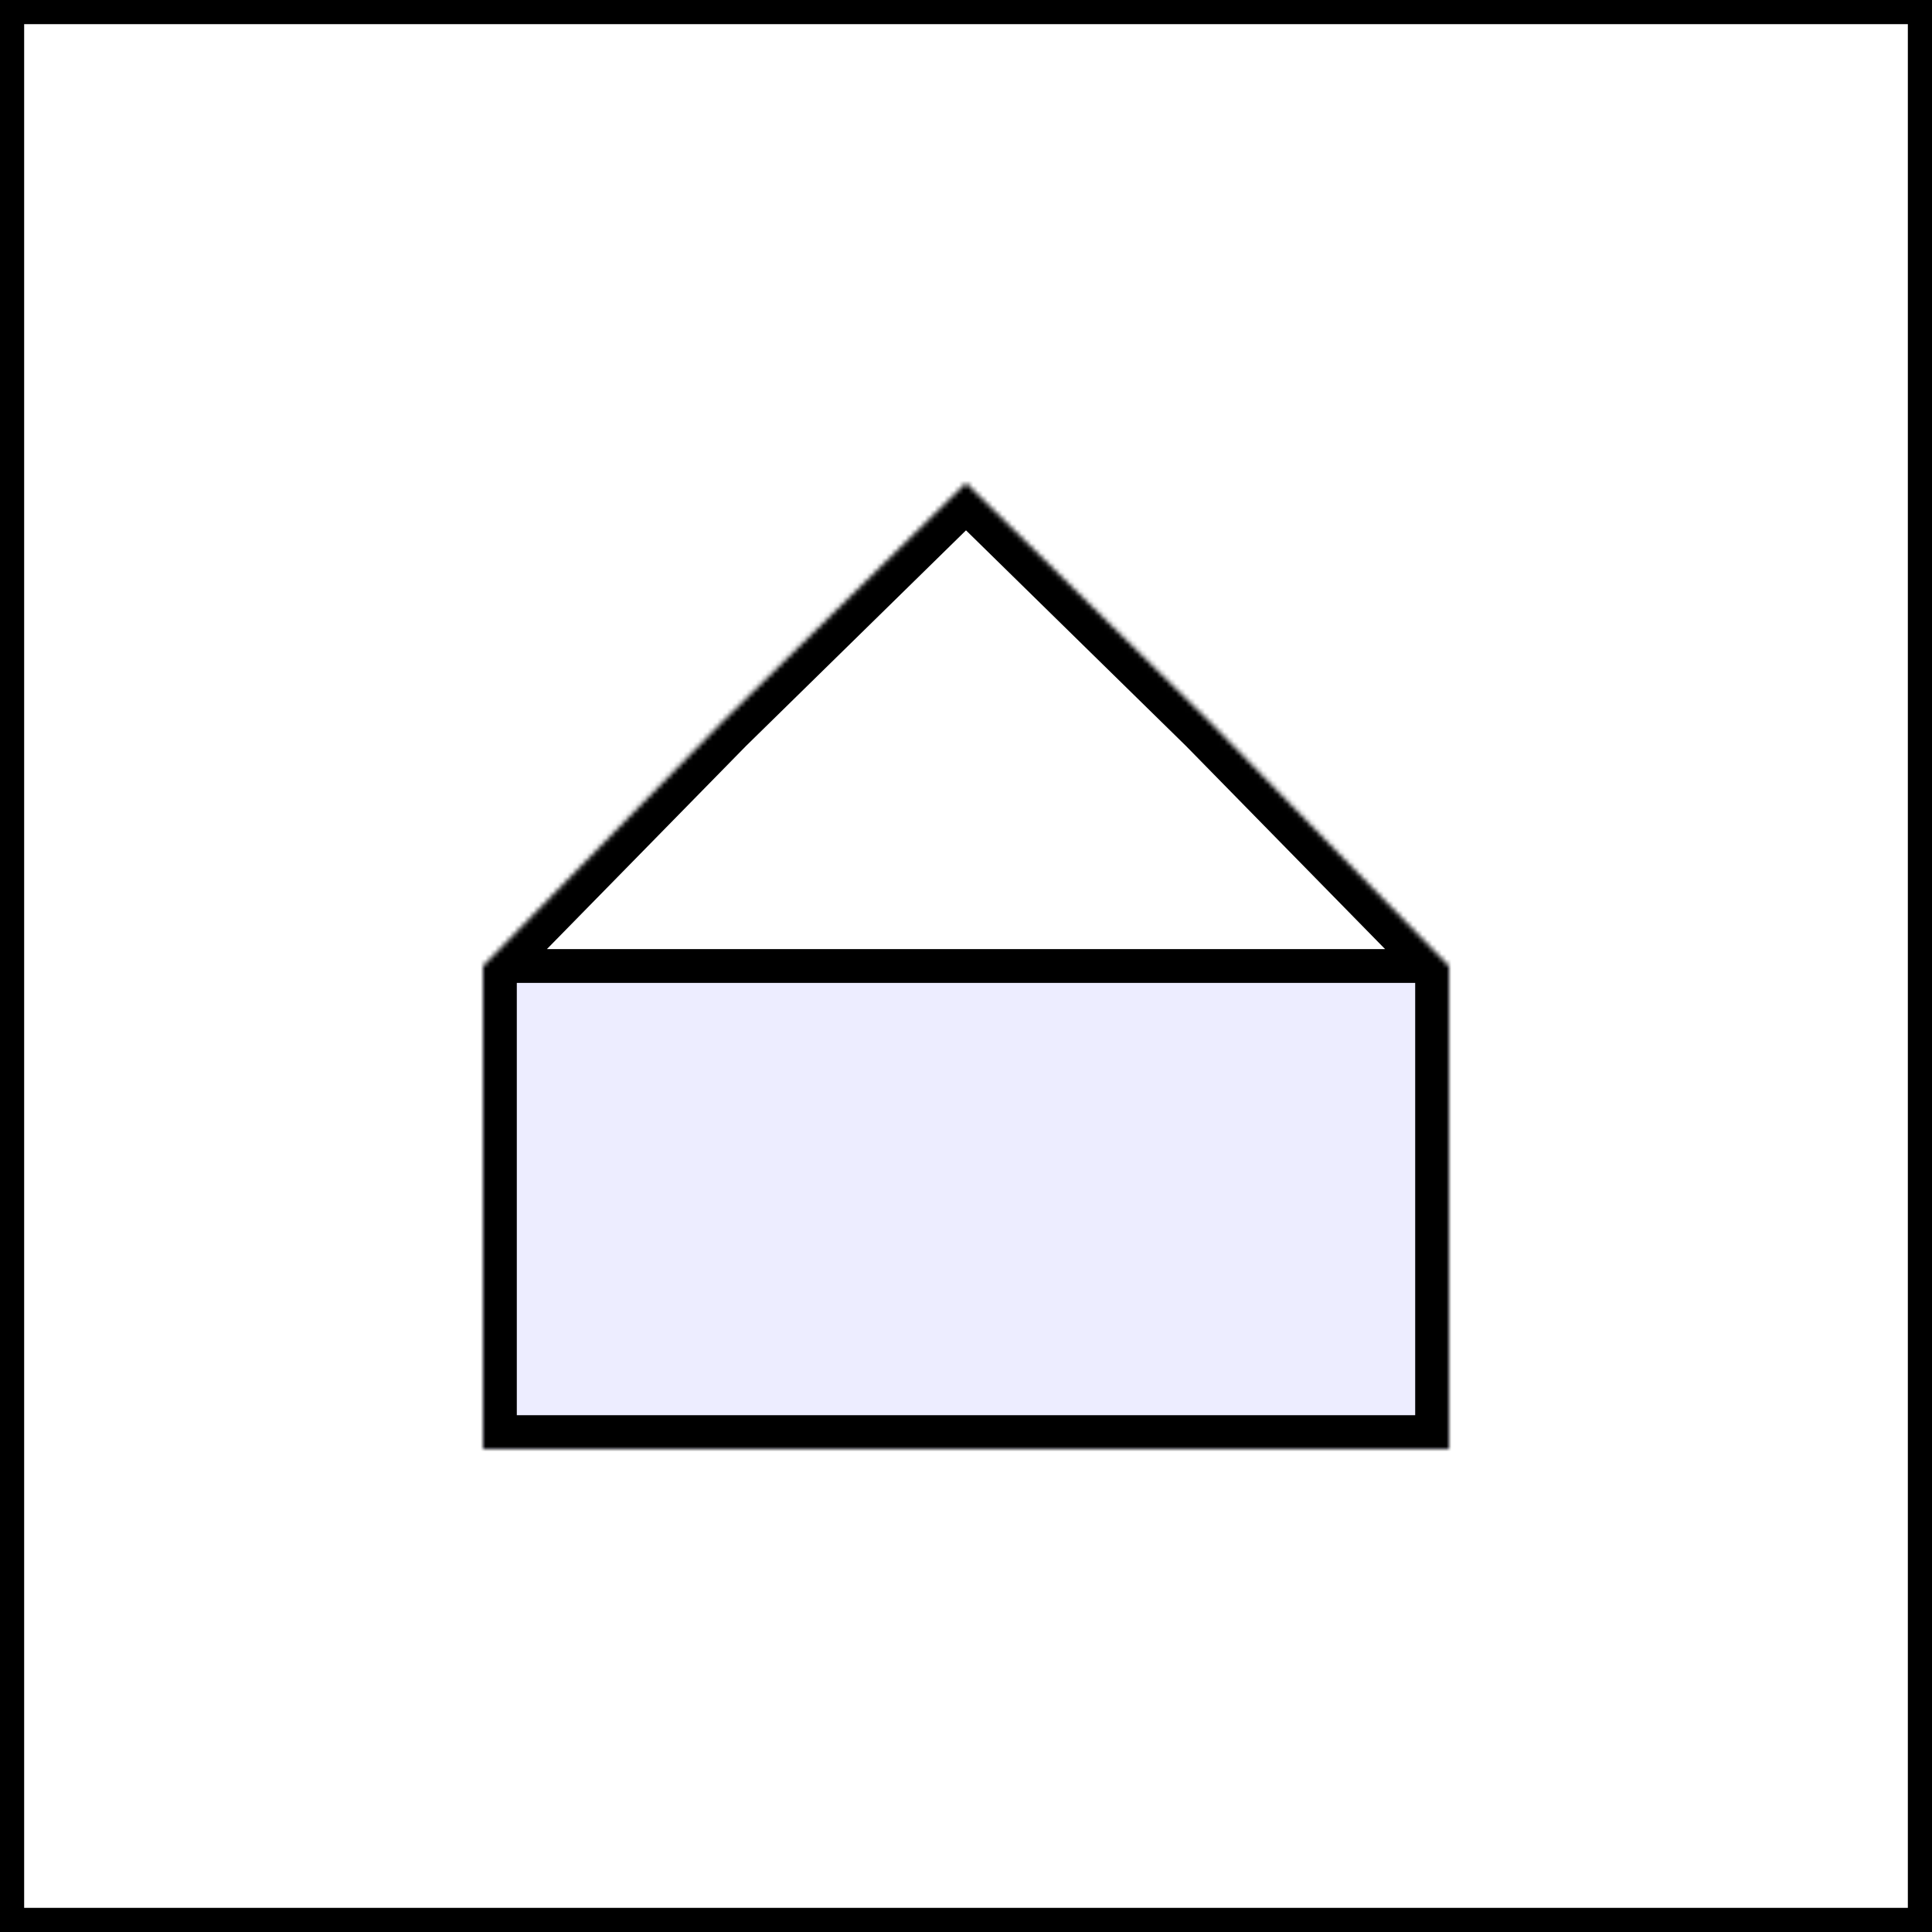 <svg width="400" height="400" viewBox="0 0 400 400" fill="none" xmlns="http://www.w3.org/2000/svg" xmlns:xlink="http://www.w3.org/1999/xlink">
<path d="M100 200.007C142.501 200.006 260.501 200.004 300.001 200C300.001 233.636 300.001 300.005 300.001 300.005H100.001C100.001 300.005 100 224.136 100 200.007Z" fill="url(#pattern0_1556_3513)"/>
<rect x="2.5" y="2.5" width="395" height="395" stroke="black" stroke-width="5"/>
<mask id="path-39-inside-1_1556_3513" fill="white">
<path d="M149.5 149.5L200 100L250.5 149.5L300 200V300H100V200L149.5 149.5Z"/>
</mask>
<path d="M100 200V203.5H300V200V196.5H100V200ZM149.5 149.5L144.6 144.501L144.55 144.55L144.501 144.6L149.5 149.5ZM250.5 149.5L255.499 144.6L255.45 144.55L255.4 144.501L250.5 149.5ZM300 300V307H307V300H300ZM100 300H93V307H100V300ZM100 200L95.001 195.1L93 197.141V200H100ZM300 200H307V197.141L304.999 195.1L300 200ZM200 100L204.9 95.001L200 90.198L195.1 95.001L200 100ZM300 300V293H100V300V307H300V300ZM100 300H107V200H100H93V300H100ZM100 200L104.999 204.9L154.499 154.4L149.5 149.5L144.501 144.6L95.001 195.1L100 200ZM250.5 149.5L245.501 154.4L295.001 204.9L300 200L304.999 195.1L255.499 144.6L250.5 149.5ZM300 200H293V300H300H307V200H300ZM149.5 149.5L154.4 154.499L204.9 104.999L200 100L195.1 95.001L144.6 144.501L149.5 149.5ZM200 100L195.1 104.999L245.6 154.499L250.5 149.5L255.4 144.501L204.9 95.001L200 100Z" fill="black" mask="url(#path-39-inside-1_1556_3513)"/>
<defs>
<pattern id="pattern0_1556_3513" patternUnits="userSpaceOnUse" patternTransform="matrix(372.264 0 0 372.318 68.166 119.525)" preserveAspectRatio="none" viewBox="37.377 38.758 372.264 372.318" width="1" height="1">
<g id="pattern0_1556_3513_inner">
<path d="M130.672 43.092C128.095 47.341 129.451 52.874 133.7 55.451C137.949 58.028 143.482 56.672 146.059 52.423C148.636 48.174 147.28 42.641 143.031 40.064C138.782 37.487 133.249 38.843 130.672 43.092Z" fill="#0170C3"/>
<path d="M161.406 61.733C158.83 65.981 160.185 71.515 164.434 74.091C168.683 76.668 174.216 75.312 176.793 71.064C179.37 66.815 178.014 61.281 173.765 58.705C169.516 56.128 163.983 57.483 161.406 61.733Z" fill="#0170C3"/>
<path d="M112.033 73.826C109.457 78.075 110.812 83.609 115.061 86.185C119.31 88.762 124.843 87.406 127.42 83.157C129.997 78.908 128.641 73.375 124.392 70.798C120.143 68.222 114.61 69.577 112.033 73.826Z" fill="#0170C3"/>
<path d="M173.504 111.107C170.927 115.356 172.283 120.89 176.532 123.466C180.781 126.043 186.314 124.688 188.891 120.439C191.468 116.19 190.112 110.656 185.863 108.08C181.614 105.503 176.081 106.859 173.504 111.107Z" fill="#0170C3"/>
<path d="M192.143 80.373C189.566 84.622 190.922 90.155 195.171 92.732C199.42 95.309 204.953 93.953 207.53 89.704C210.106 85.455 208.751 79.922 204.502 77.345C200.253 74.769 194.719 76.124 192.143 80.373Z" fill="#0170C3"/>
<path d="M93.395 104.568C90.818 108.817 92.174 114.351 96.422 116.927C100.671 119.504 106.205 118.148 108.781 113.9C111.358 109.651 110.003 104.117 105.754 101.541C101.505 98.964 95.971 100.319 93.395 104.568Z" fill="#0170C3"/>
<path d="M154.865 141.85C152.289 146.099 153.644 151.632 157.893 154.209C162.142 156.785 167.675 155.43 170.252 151.181C172.829 146.932 171.473 141.399 167.224 138.822C162.975 136.245 157.442 137.601 154.865 141.85Z" fill="#0170C3"/>
<path d="M142.77 92.467C140.193 96.716 141.549 102.249 145.798 104.826C150.046 107.403 155.58 106.047 158.156 101.798C160.733 97.549 159.378 92.016 155.129 89.439C150.88 86.862 145.346 88.218 142.77 92.467Z" fill="#0170C3"/>
<path d="M124.131 123.209C121.554 127.458 122.91 132.991 127.159 135.568C131.408 138.145 136.941 136.789 139.518 132.54C142.095 128.291 140.739 122.758 136.49 120.181C132.241 117.604 126.708 118.96 124.131 123.209Z" fill="#0170C3"/>
<path d="M168.16 187.303C165.584 191.552 166.939 197.085 171.188 199.662C175.437 202.238 180.97 200.883 183.547 196.634C186.124 192.385 184.768 186.852 180.519 184.275C176.27 181.698 170.737 183.054 168.16 187.303Z" fill="#0170C3"/>
<path d="M198.895 205.943C196.318 210.192 197.674 215.726 201.923 218.302C206.171 220.879 211.705 219.523 214.281 215.275C216.858 211.026 215.503 205.492 211.254 202.916C207.005 200.339 201.471 201.694 198.895 205.943Z" fill="#0170C3"/>
<path d="M149.522 218.045C146.945 222.294 148.3 227.827 152.549 230.404C156.798 232.981 162.332 231.625 164.908 227.376C167.485 223.127 166.13 217.594 161.881 215.017C157.632 212.44 152.098 213.796 149.522 218.045Z" fill="#0170C3"/>
<path d="M210.992 255.326C208.416 259.575 209.771 265.108 214.02 267.685C218.269 270.262 223.802 268.906 226.379 264.657C228.956 260.408 227.6 254.875 223.351 252.298C219.102 249.722 213.569 251.077 210.992 255.326Z" fill="#0170C3"/>
<path d="M229.631 224.584C227.054 228.833 228.41 234.366 232.659 236.943C236.908 239.52 242.441 238.164 245.018 233.915C247.595 229.666 246.239 224.133 241.99 221.556C237.741 218.979 232.208 220.335 229.631 224.584Z" fill="#0170C3"/>
<path d="M130.883 248.779C128.306 253.028 129.662 258.562 133.911 261.138C138.16 263.715 143.693 262.359 146.27 258.11C148.846 253.862 147.491 248.328 143.242 245.751C138.993 243.175 133.46 244.53 130.883 248.779Z" fill="#0170C3"/>
<path d="M192.354 286.061C189.777 290.31 191.133 295.843 195.381 298.42C199.63 300.996 205.164 299.641 207.74 295.392C210.317 291.143 208.962 285.609 204.713 283.033C200.464 280.456 194.93 281.812 192.354 286.061Z" fill="#0170C3"/>
<path d="M180.258 236.686C177.681 240.935 179.037 246.468 183.286 249.045C187.535 251.621 193.068 250.266 195.645 246.017C198.221 241.768 196.866 236.234 192.617 233.658C188.368 231.081 182.835 232.437 180.258 236.686Z" fill="#0170C3"/>
<path d="M161.619 267.42C159.043 271.669 160.398 277.202 164.647 279.779C168.896 282.356 174.429 281 177.006 276.751C179.583 272.502 178.227 266.969 173.978 264.392C169.729 261.815 164.196 263.171 161.619 267.42Z" fill="#0170C3"/>
<path d="M75.957 131.373C73.38 135.622 74.736 141.155 78.985 143.732C83.234 146.309 88.767 144.953 91.344 140.704C93.921 136.455 92.565 130.922 88.316 128.345C84.067 125.769 78.534 127.124 75.957 131.373Z" fill="#0170C3"/>
<path d="M106.693 150.014C104.117 154.263 105.472 159.796 109.721 162.373C113.97 164.949 119.504 163.594 122.08 159.345C124.657 155.096 123.301 149.563 119.052 146.986C114.803 144.409 109.27 145.765 106.693 150.014Z" fill="#0170C3"/>
<path d="M57.32 162.107C54.744 166.356 56.099 171.89 60.348 174.466C64.597 177.043 70.13 175.688 72.707 171.439C75.284 167.19 73.928 161.656 69.679 159.08C65.43 156.503 59.897 157.859 57.32 162.107Z" fill="#0170C3"/>
<path d="M118.789 199.389C116.212 203.638 117.568 209.171 121.817 211.748C126.066 214.324 131.599 212.969 134.176 208.72C136.753 204.471 135.397 198.938 131.148 196.361C126.899 193.784 121.366 195.14 118.789 199.389Z" fill="#0170C3"/>
<path d="M137.43 168.654C134.853 172.903 136.209 178.437 140.458 181.013C144.707 183.59 150.24 182.234 152.817 177.985C155.393 173.737 154.038 168.203 149.789 165.626C145.54 163.05 140.007 164.405 137.43 168.654Z" fill="#0170C3"/>
<path d="M38.682 192.842C36.105 197.091 37.461 202.624 41.71 205.201C45.959 207.778 51.492 206.422 54.069 202.173C56.645 197.924 55.29 192.391 51.041 189.814C46.792 187.237 41.258 188.593 38.682 192.842Z" fill="#0170C3"/>
<path d="M100.15 230.123C97.574 234.372 98.929 239.905 103.178 242.482C107.427 245.059 112.961 243.703 115.537 239.454C118.114 235.205 116.758 229.672 112.509 227.095C108.261 224.519 102.727 225.874 100.15 230.123Z" fill="#0170C3"/>
<path d="M88.055 180.748C85.478 184.997 86.834 190.53 91.083 193.107C95.332 195.684 100.865 194.328 103.442 190.079C106.018 185.83 104.663 180.297 100.414 177.72C96.165 175.144 90.632 176.499 88.055 180.748Z" fill="#0170C3"/>
<path d="M69.418 211.482C66.841 215.731 68.197 221.265 72.446 223.841C76.695 226.418 82.228 225.063 84.805 220.814C87.382 216.565 86.026 211.031 81.777 208.455C77.528 205.878 71.995 207.234 69.418 211.482Z" fill="#0170C3"/>
<path d="M222.885 99.022C220.308 103.271 221.664 108.804 225.913 111.381C230.162 113.957 235.695 112.602 238.272 108.353C240.848 104.104 239.493 98.57 235.244 95.994C230.995 93.417 225.462 94.773 222.885 99.022Z" fill="#0170C3"/>
<path d="M253.619 117.662C251.043 121.911 252.398 127.444 256.647 130.021C260.896 132.598 266.429 131.242 269.006 126.993C271.583 122.744 270.227 117.211 265.978 114.634C261.729 112.058 256.196 113.413 253.619 117.662Z" fill="#0170C3"/>
<path d="M204.246 129.756C201.669 134.005 203.025 139.538 207.274 142.115C211.523 144.692 217.056 143.336 219.633 139.087C222.21 134.838 220.854 129.305 216.605 126.728C212.356 124.151 206.823 125.507 204.246 129.756Z" fill="#0170C3"/>
<path d="M265.717 167.037C263.14 171.286 264.496 176.819 268.745 179.396C272.994 181.973 278.527 180.617 281.104 176.368C283.68 172.119 282.325 166.586 278.076 164.009C273.827 161.433 268.294 162.788 265.717 167.037Z" fill="#0170C3"/>
<path d="M284.356 136.303C281.779 140.552 283.134 146.085 287.383 148.662C291.632 151.238 297.166 149.883 299.742 145.634C302.319 141.385 300.964 135.852 296.715 133.275C292.466 130.698 286.932 132.054 284.356 136.303Z" fill="#0170C3"/>
<path d="M185.608 160.498C183.031 164.747 184.386 170.28 188.635 172.857C192.884 175.434 198.418 174.078 200.994 169.829C203.571 165.58 202.215 160.047 197.966 157.47C193.718 154.894 188.184 156.249 185.608 160.498Z" fill="#0170C3"/>
<path d="M247.078 197.779C244.502 202.028 245.857 207.562 250.106 210.138C254.355 212.715 259.888 211.359 262.465 207.11C265.042 202.862 263.686 197.328 259.437 194.751C255.188 192.175 249.655 193.53 247.078 197.779Z" fill="#0170C3"/>
<path d="M234.983 148.397C232.406 152.646 233.761 158.179 238.01 160.756C242.259 163.332 247.793 161.977 250.369 157.728C252.946 153.479 251.59 147.945 247.341 145.369C243.093 142.792 237.559 144.148 234.983 148.397Z" fill="#0170C3"/>
<path d="M216.344 179.139C213.767 183.388 215.123 188.921 219.372 191.498C223.621 194.074 229.154 192.719 231.731 188.47C234.307 184.221 232.952 178.688 228.703 176.111C224.454 173.534 218.921 174.89 216.344 179.139Z" fill="#0170C3"/>
</g>
</pattern></defs>
</svg>
